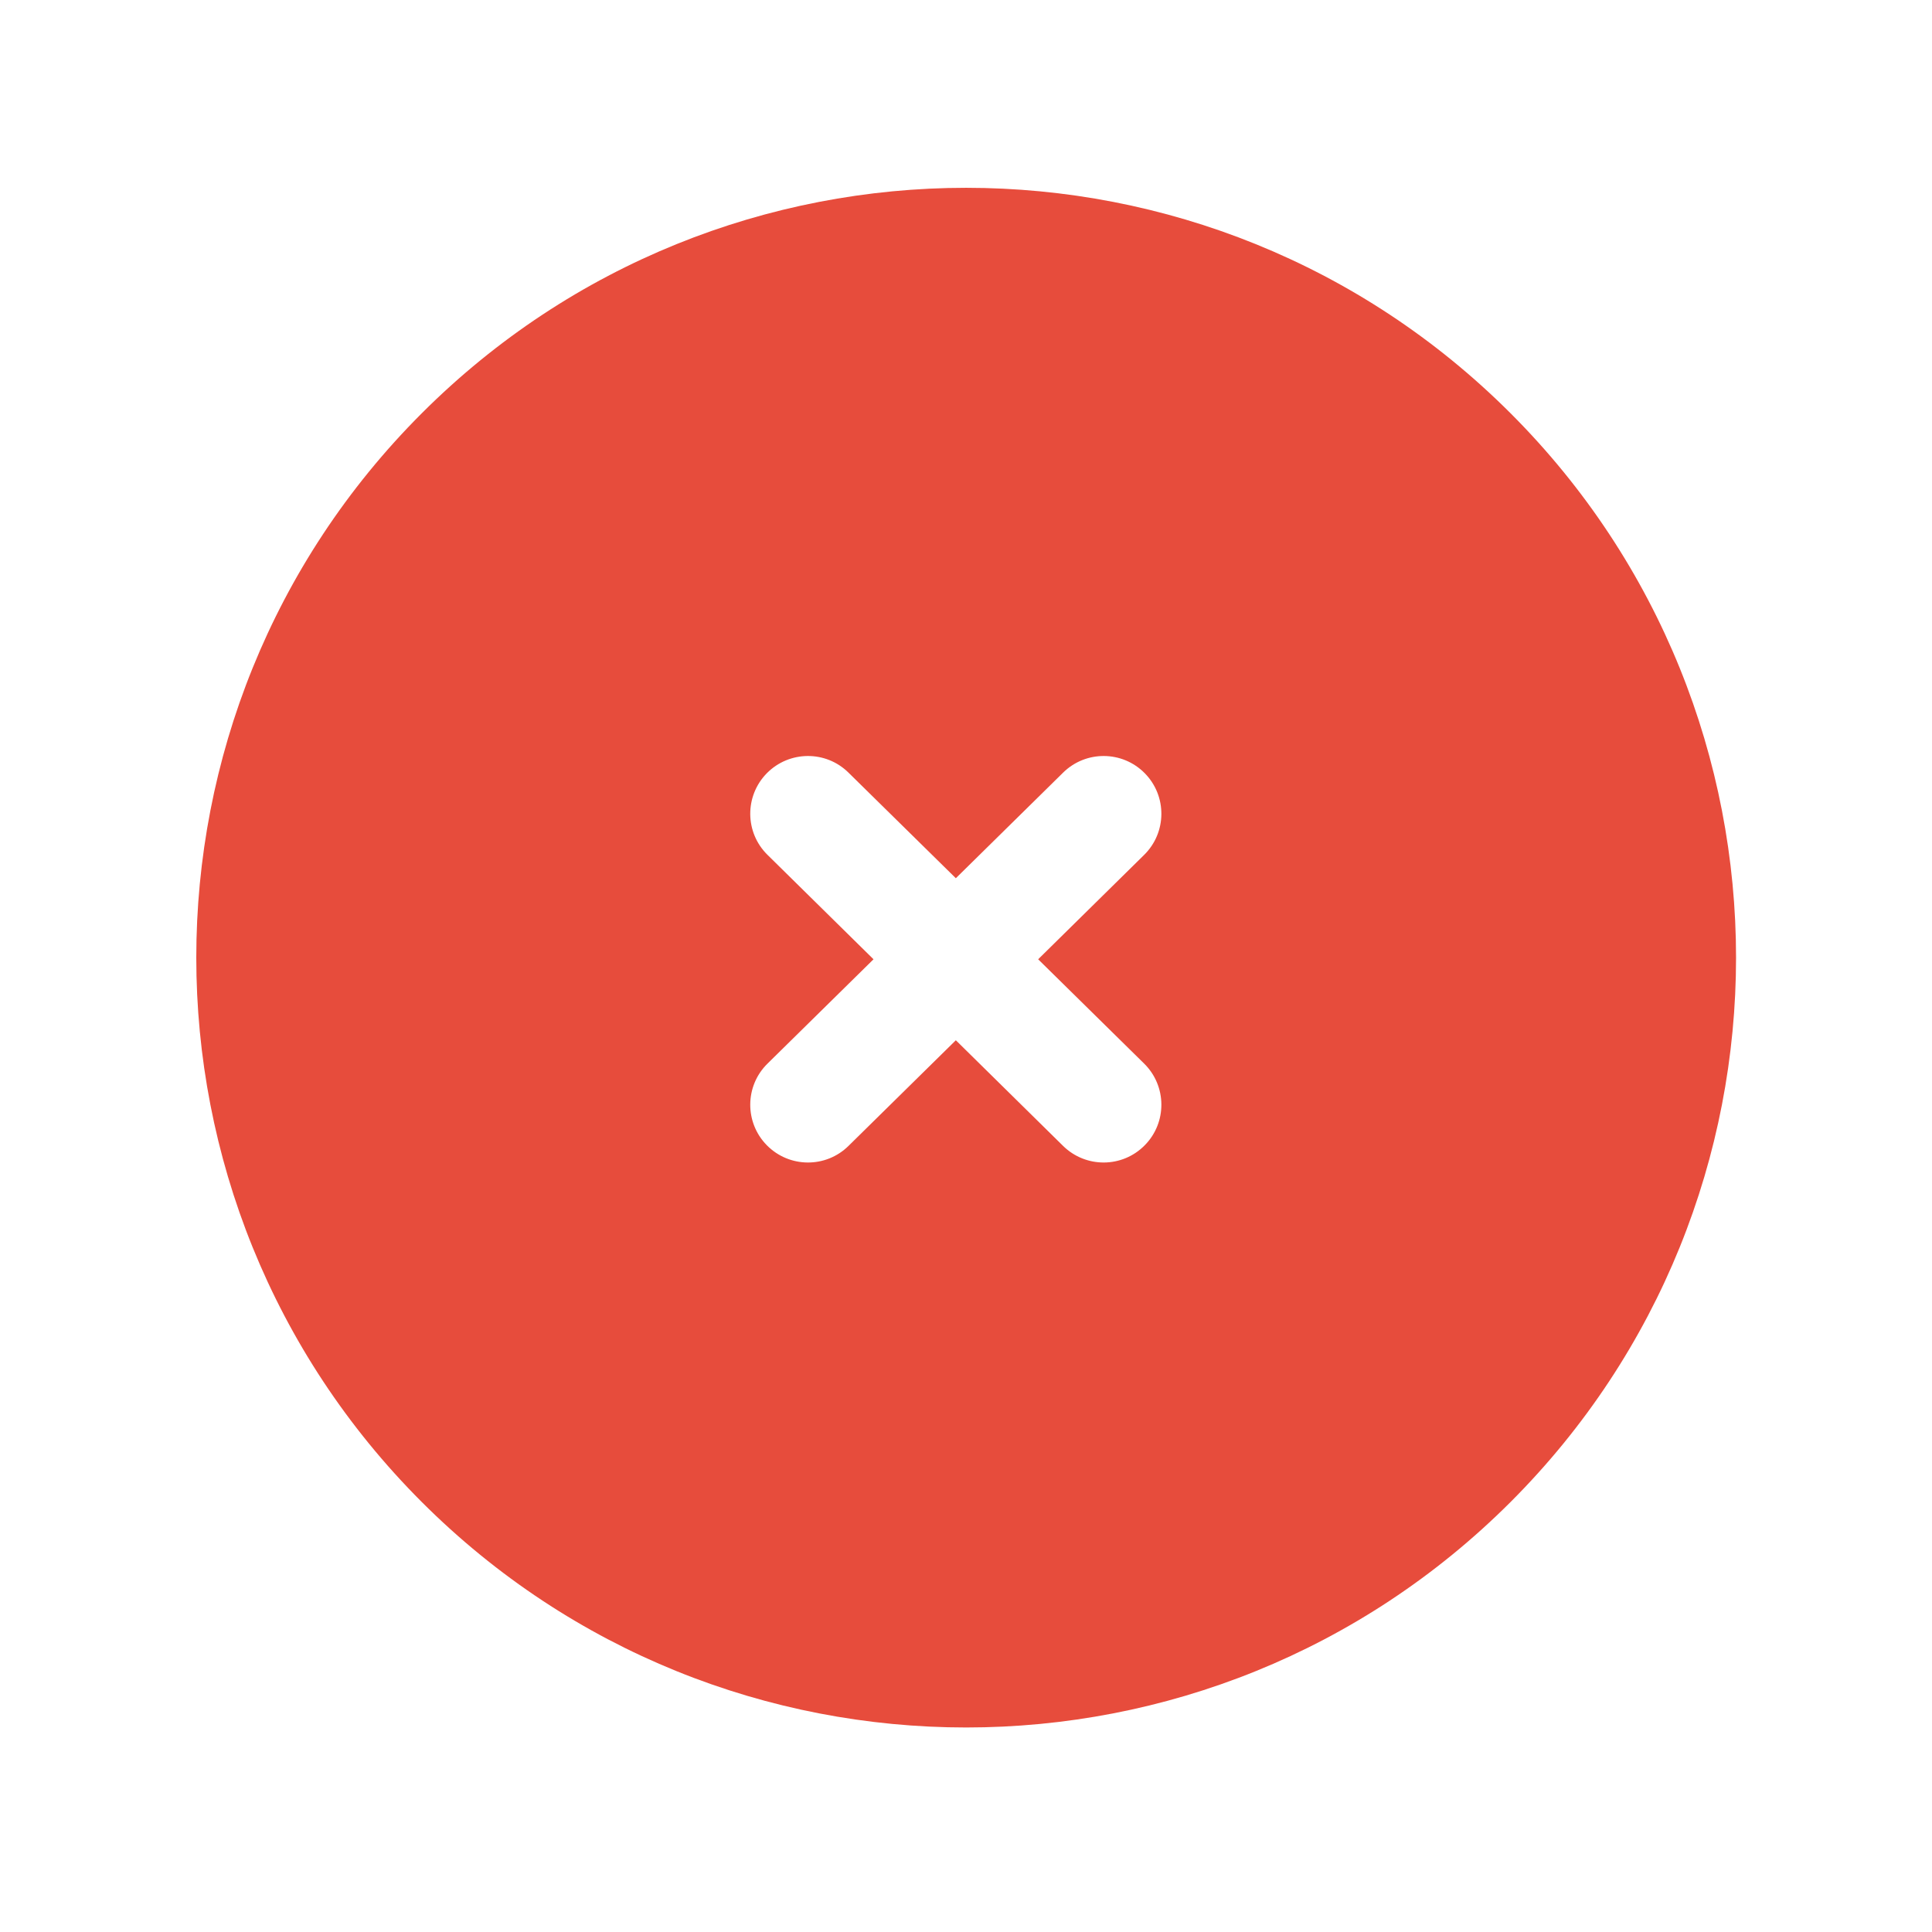 <svg width="23" height="23" viewBox="0 0 23 23" fill="none" xmlns="http://www.w3.org/2000/svg">
<path fill-rule="evenodd" clip-rule="evenodd" d="M17.983 4.92C21.562 8.499 21.562 14.302 17.983 17.881C14.403 21.46 8.601 21.46 5.021 17.881C1.442 14.302 1.442 8.499 5.021 4.92C8.601 1.341 14.403 1.341 17.983 4.92ZM9.129 9.205C9.396 8.935 9.831 8.931 10.101 9.198L11.379 10.455L12.656 9.198C12.927 8.931 13.362 8.935 13.628 9.205C13.895 9.476 13.891 9.911 13.621 10.177L12.359 11.42L13.621 12.662C13.891 12.928 13.895 13.364 13.628 13.634C13.362 13.905 12.927 13.908 12.656 13.642L11.379 12.384L10.101 13.642C9.831 13.908 9.396 13.905 9.129 13.634C8.863 13.364 8.866 12.928 9.137 12.662L10.399 11.42L9.137 10.177C8.866 9.911 8.863 9.476 9.129 9.205Z" fill="#E74C3C"/>
</svg>
